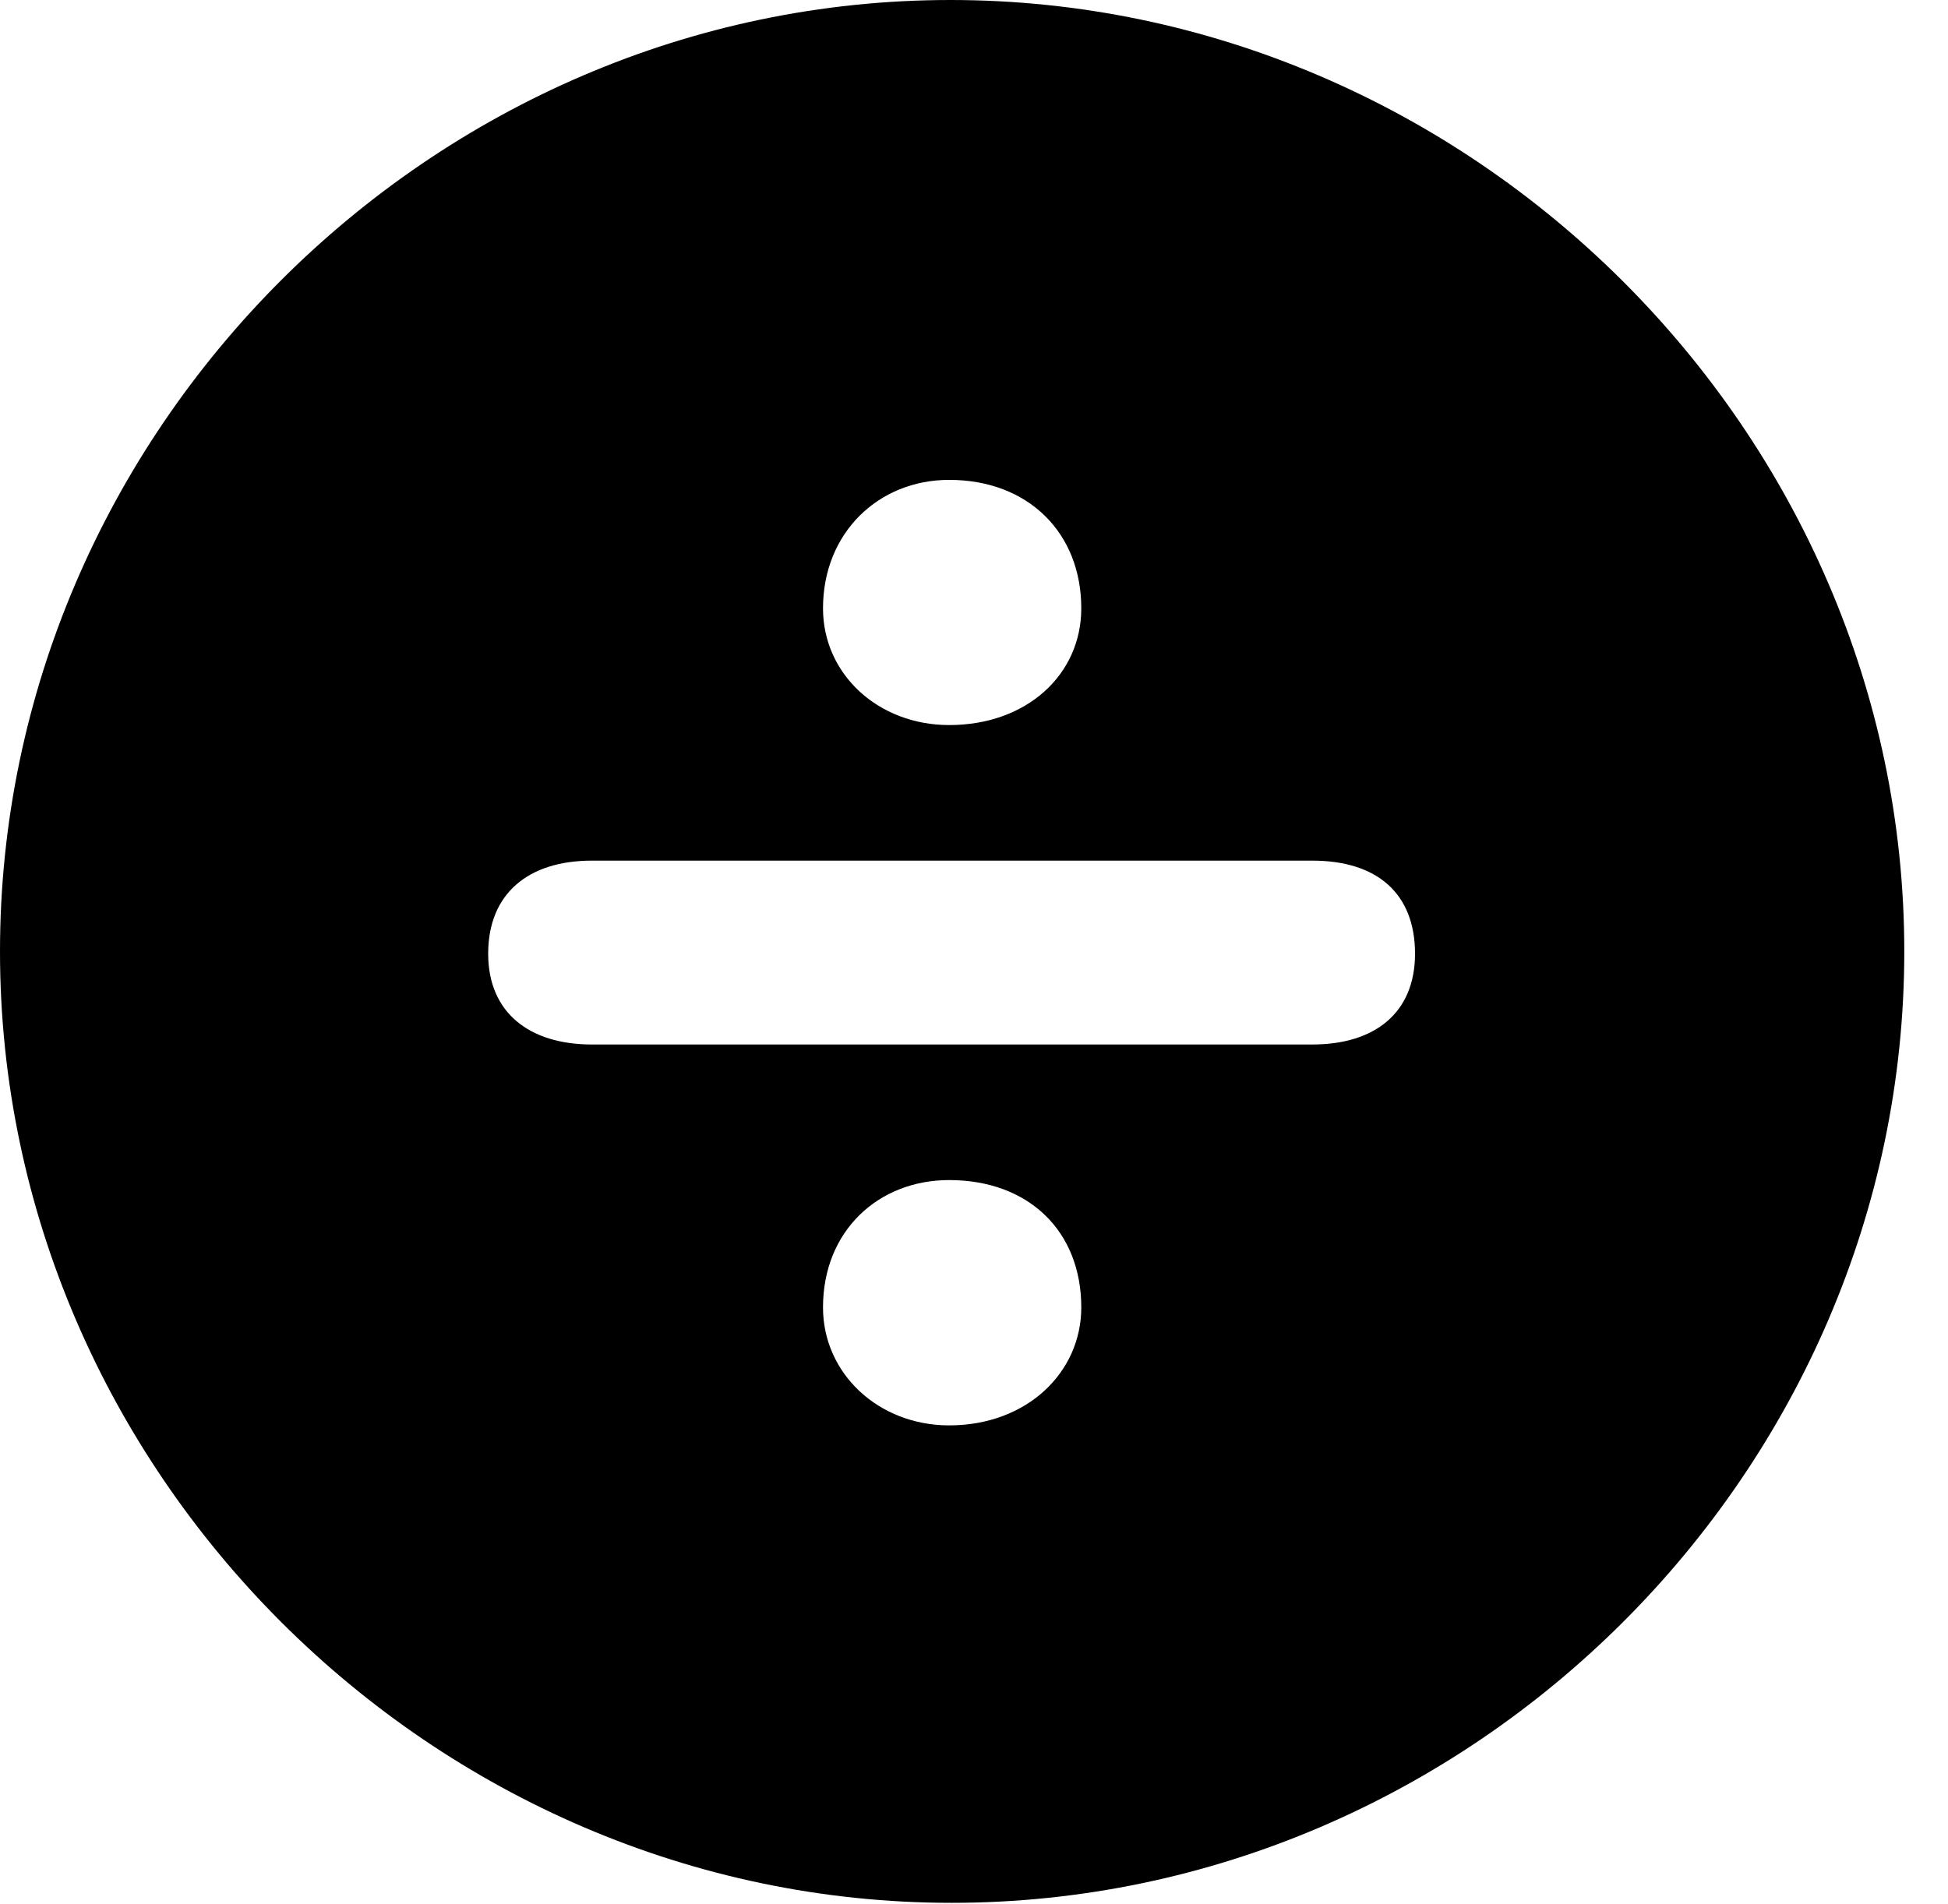 <svg version="1.1" xmlns="http://www.w3.org/2000/svg" xmlns:xlink="http://www.w3.org/1999/xlink" width="16.133" height="15.771" viewBox="0 0 16.133 15.771">
 <g>
  <rect height="15.771" opacity="0" width="16.133" x="0" y="0"/>
  <path d="M15.771 7.881C15.771 12.188 12.188 15.762 7.881 15.762C3.584 15.762 0 12.188 0 7.881C0 3.574 3.574 0 7.871 0C12.178 0 15.771 3.574 15.771 7.881ZM6.816 10.83C6.816 11.377 7.275 11.807 7.861 11.807C8.506 11.807 8.955 11.367 8.955 10.83C8.955 10.195 8.516 9.775 7.861 9.775C7.275 9.775 6.816 10.195 6.816 10.83ZM4.902 7.129C4.375 7.129 4.043 7.402 4.043 7.9C4.043 8.389 4.385 8.652 4.902 8.652L10.869 8.652C11.387 8.652 11.719 8.389 11.719 7.9C11.719 7.402 11.406 7.129 10.869 7.129ZM6.816 5.039C6.816 5.586 7.275 6.006 7.861 6.006C8.506 6.006 8.955 5.586 8.955 5.039C8.955 4.414 8.516 3.975 7.861 3.975C7.275 3.975 6.816 4.414 6.816 5.039Z" fill="currentColor"/>
 </g>
</svg>
